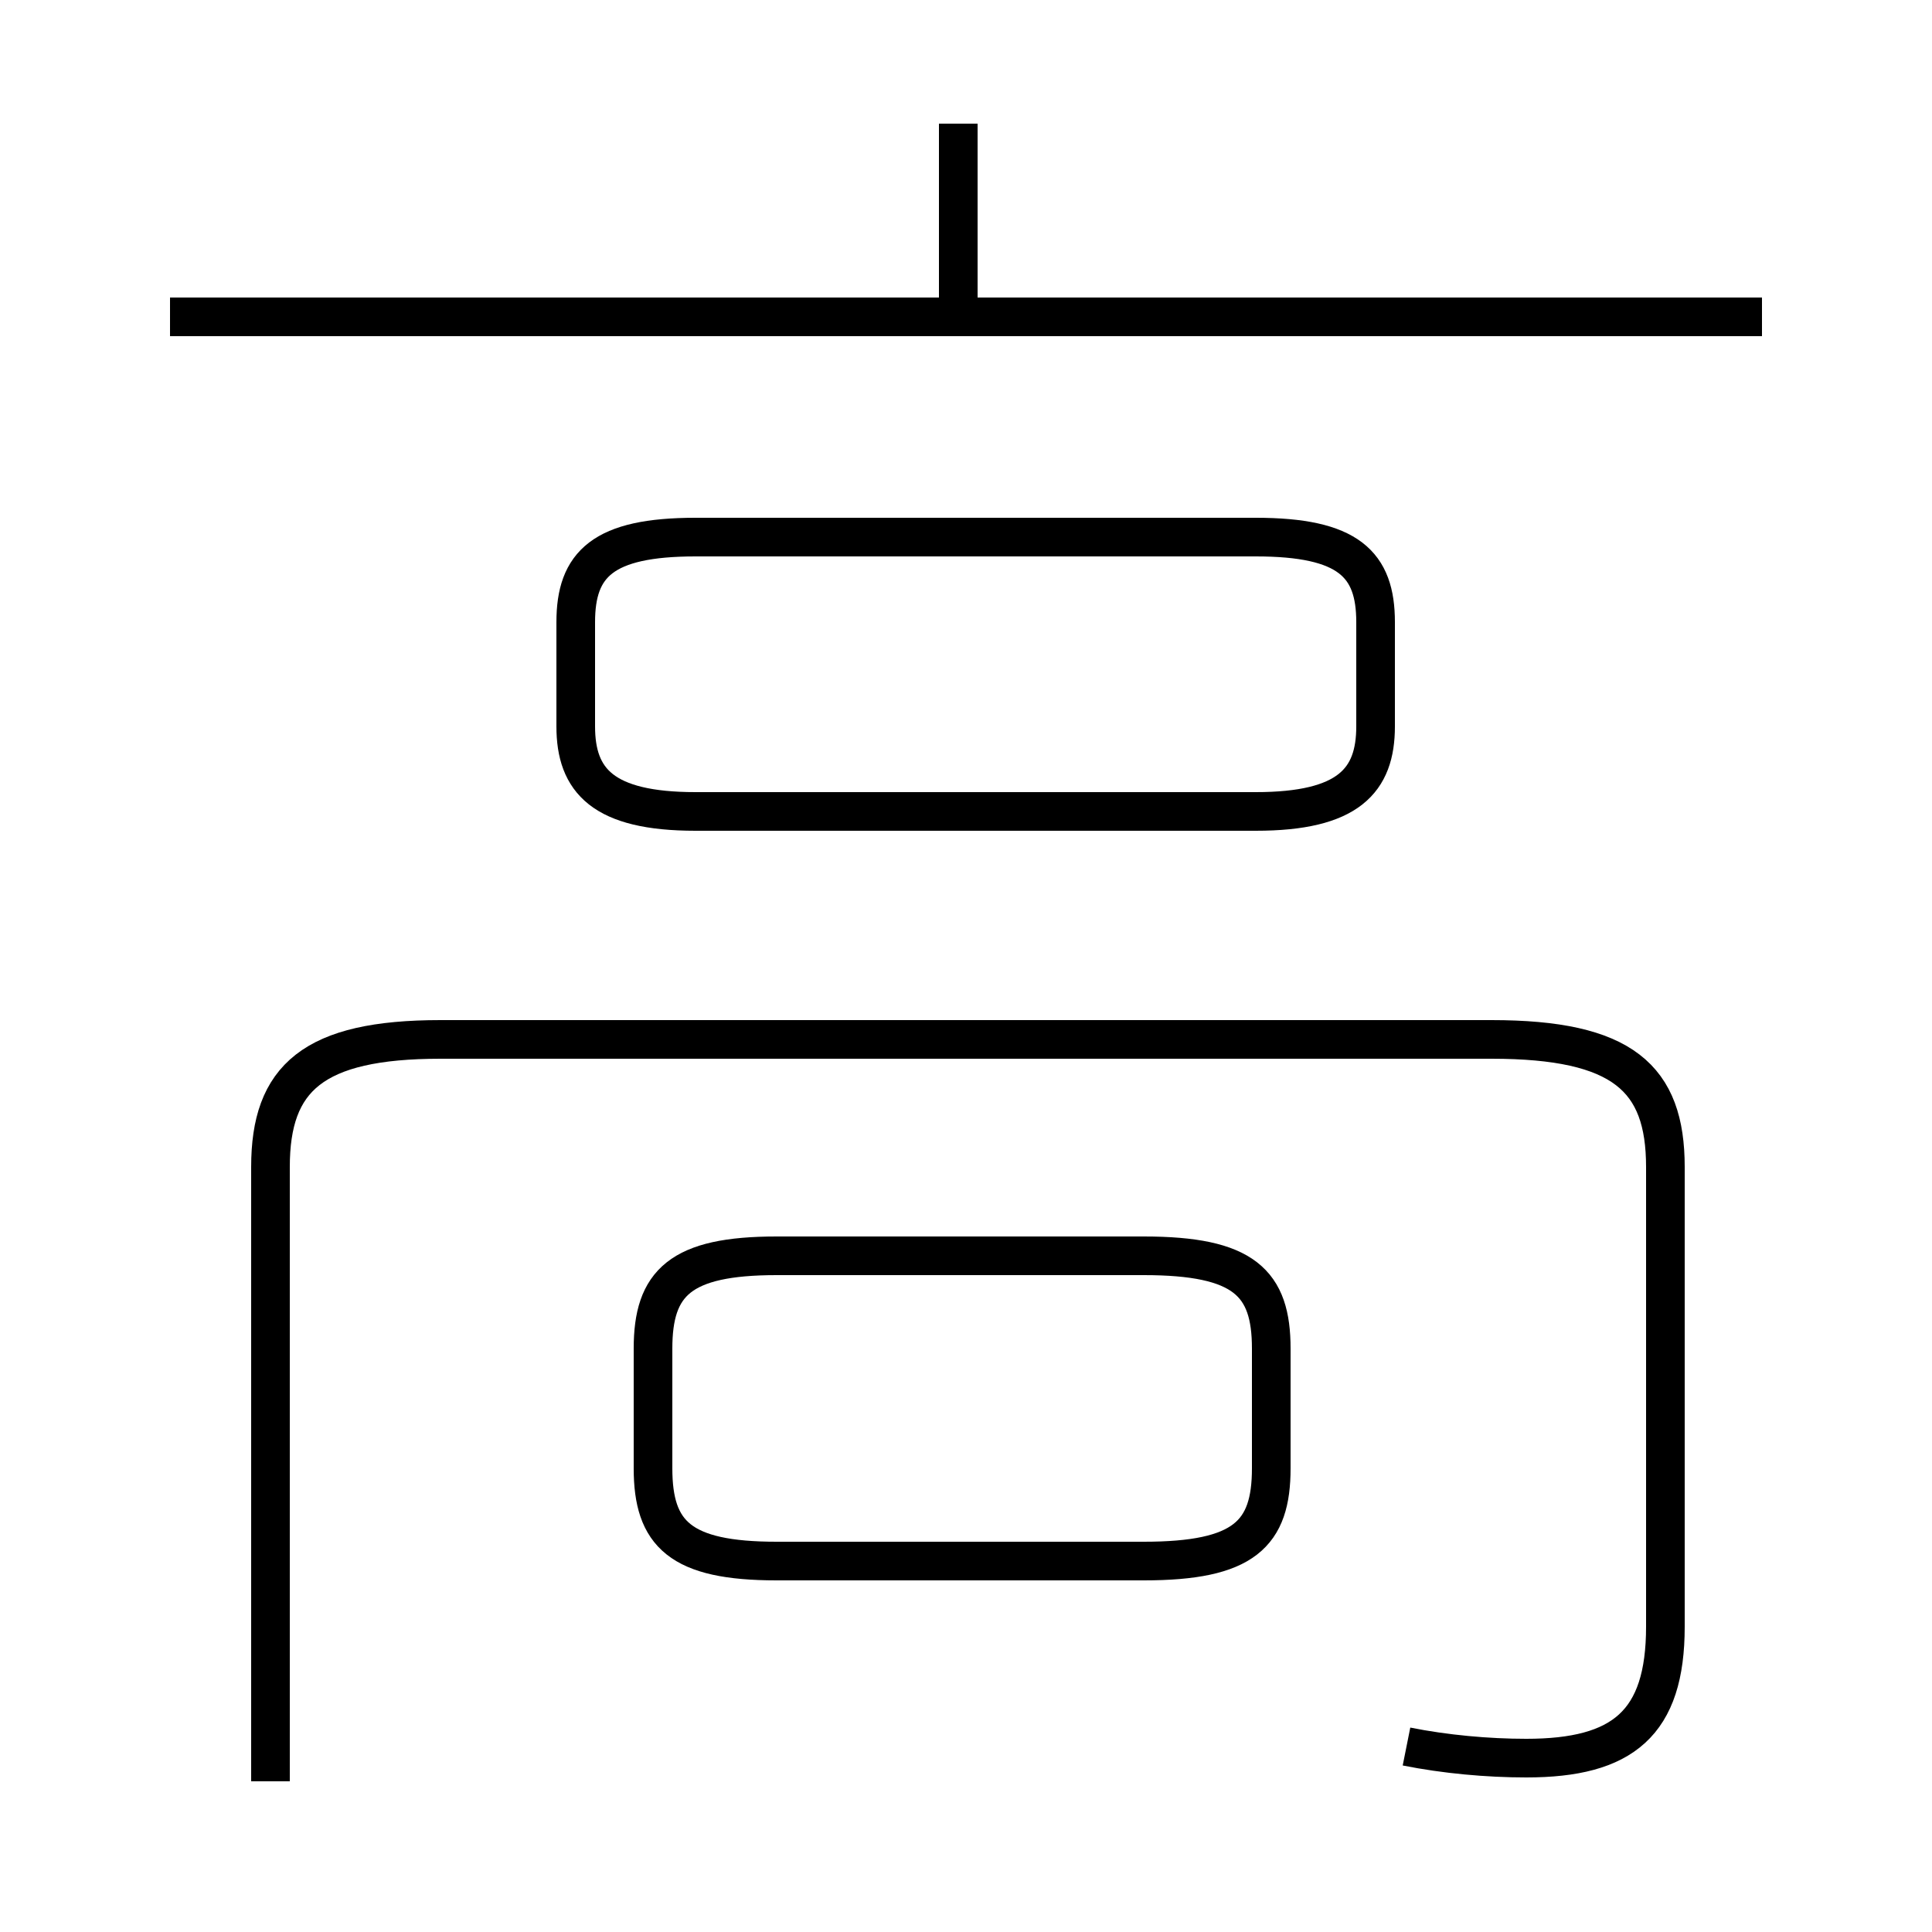 <?xml version='1.0' encoding='utf8'?>
<svg viewBox="0.0 -6.0 50.0 50.0" version="1.1" xmlns="http://www.w3.org/2000/svg">
<rect x="0.0" y="-6.0" width="50.0" height="50.0" fill="#808080" stroke="none"/>
<rect x="-1000" y="-1000" width="2000" height="2000" stroke="white" fill="white"/>
<g style="fill:white;stroke:#000000;  stroke-width:1">
<path d="M 36.4 1.2 C 37.4 1.4 38.5 1.5 39.5 1.5 C 42.0 1.5 43.1 0.6 43.1 -1.9 L 43.1 -13.8 C 43.1 -16.1 42.0 -17.1 38.6 -17.1 L 11.4 -17.1 C 8.1 -17.1 7.0 -16.1 7.0 -13.8 L 7.0 2.1 M 20.1 -3.6 L 29.6 -3.6 C 32.2 -3.6 32.9 -4.3 32.9 -6.0 L 32.9 -9.1 C 32.9 -10.8 32.2 -11.5 29.6 -11.5 L 20.1 -11.5 C 17.6 -11.5 16.9 -10.8 16.9 -9.1 L 16.9 -6.0 C 16.9 -4.3 17.6 -3.6 20.1 -3.6 Z M 18.0 -23.0 L 32.5 -23.0 C 34.9 -23.0 35.6 -23.8 35.6 -25.2 L 35.6 -27.9 C 35.6 -29.4 34.9 -30.1 32.5 -30.1 L 18.0 -30.1 C 15.6 -30.1 14.9 -29.4 14.9 -27.9 L 14.9 -25.2 C 14.9 -23.8 15.6 -23.0 18.0 -23.0 Z M 45.6 -35.8 L 4.4 -35.8 M 24.8 -36.0 L 24.8 -40.8" transform="translate(0.0, 38.0)" />
</g>
</svg>